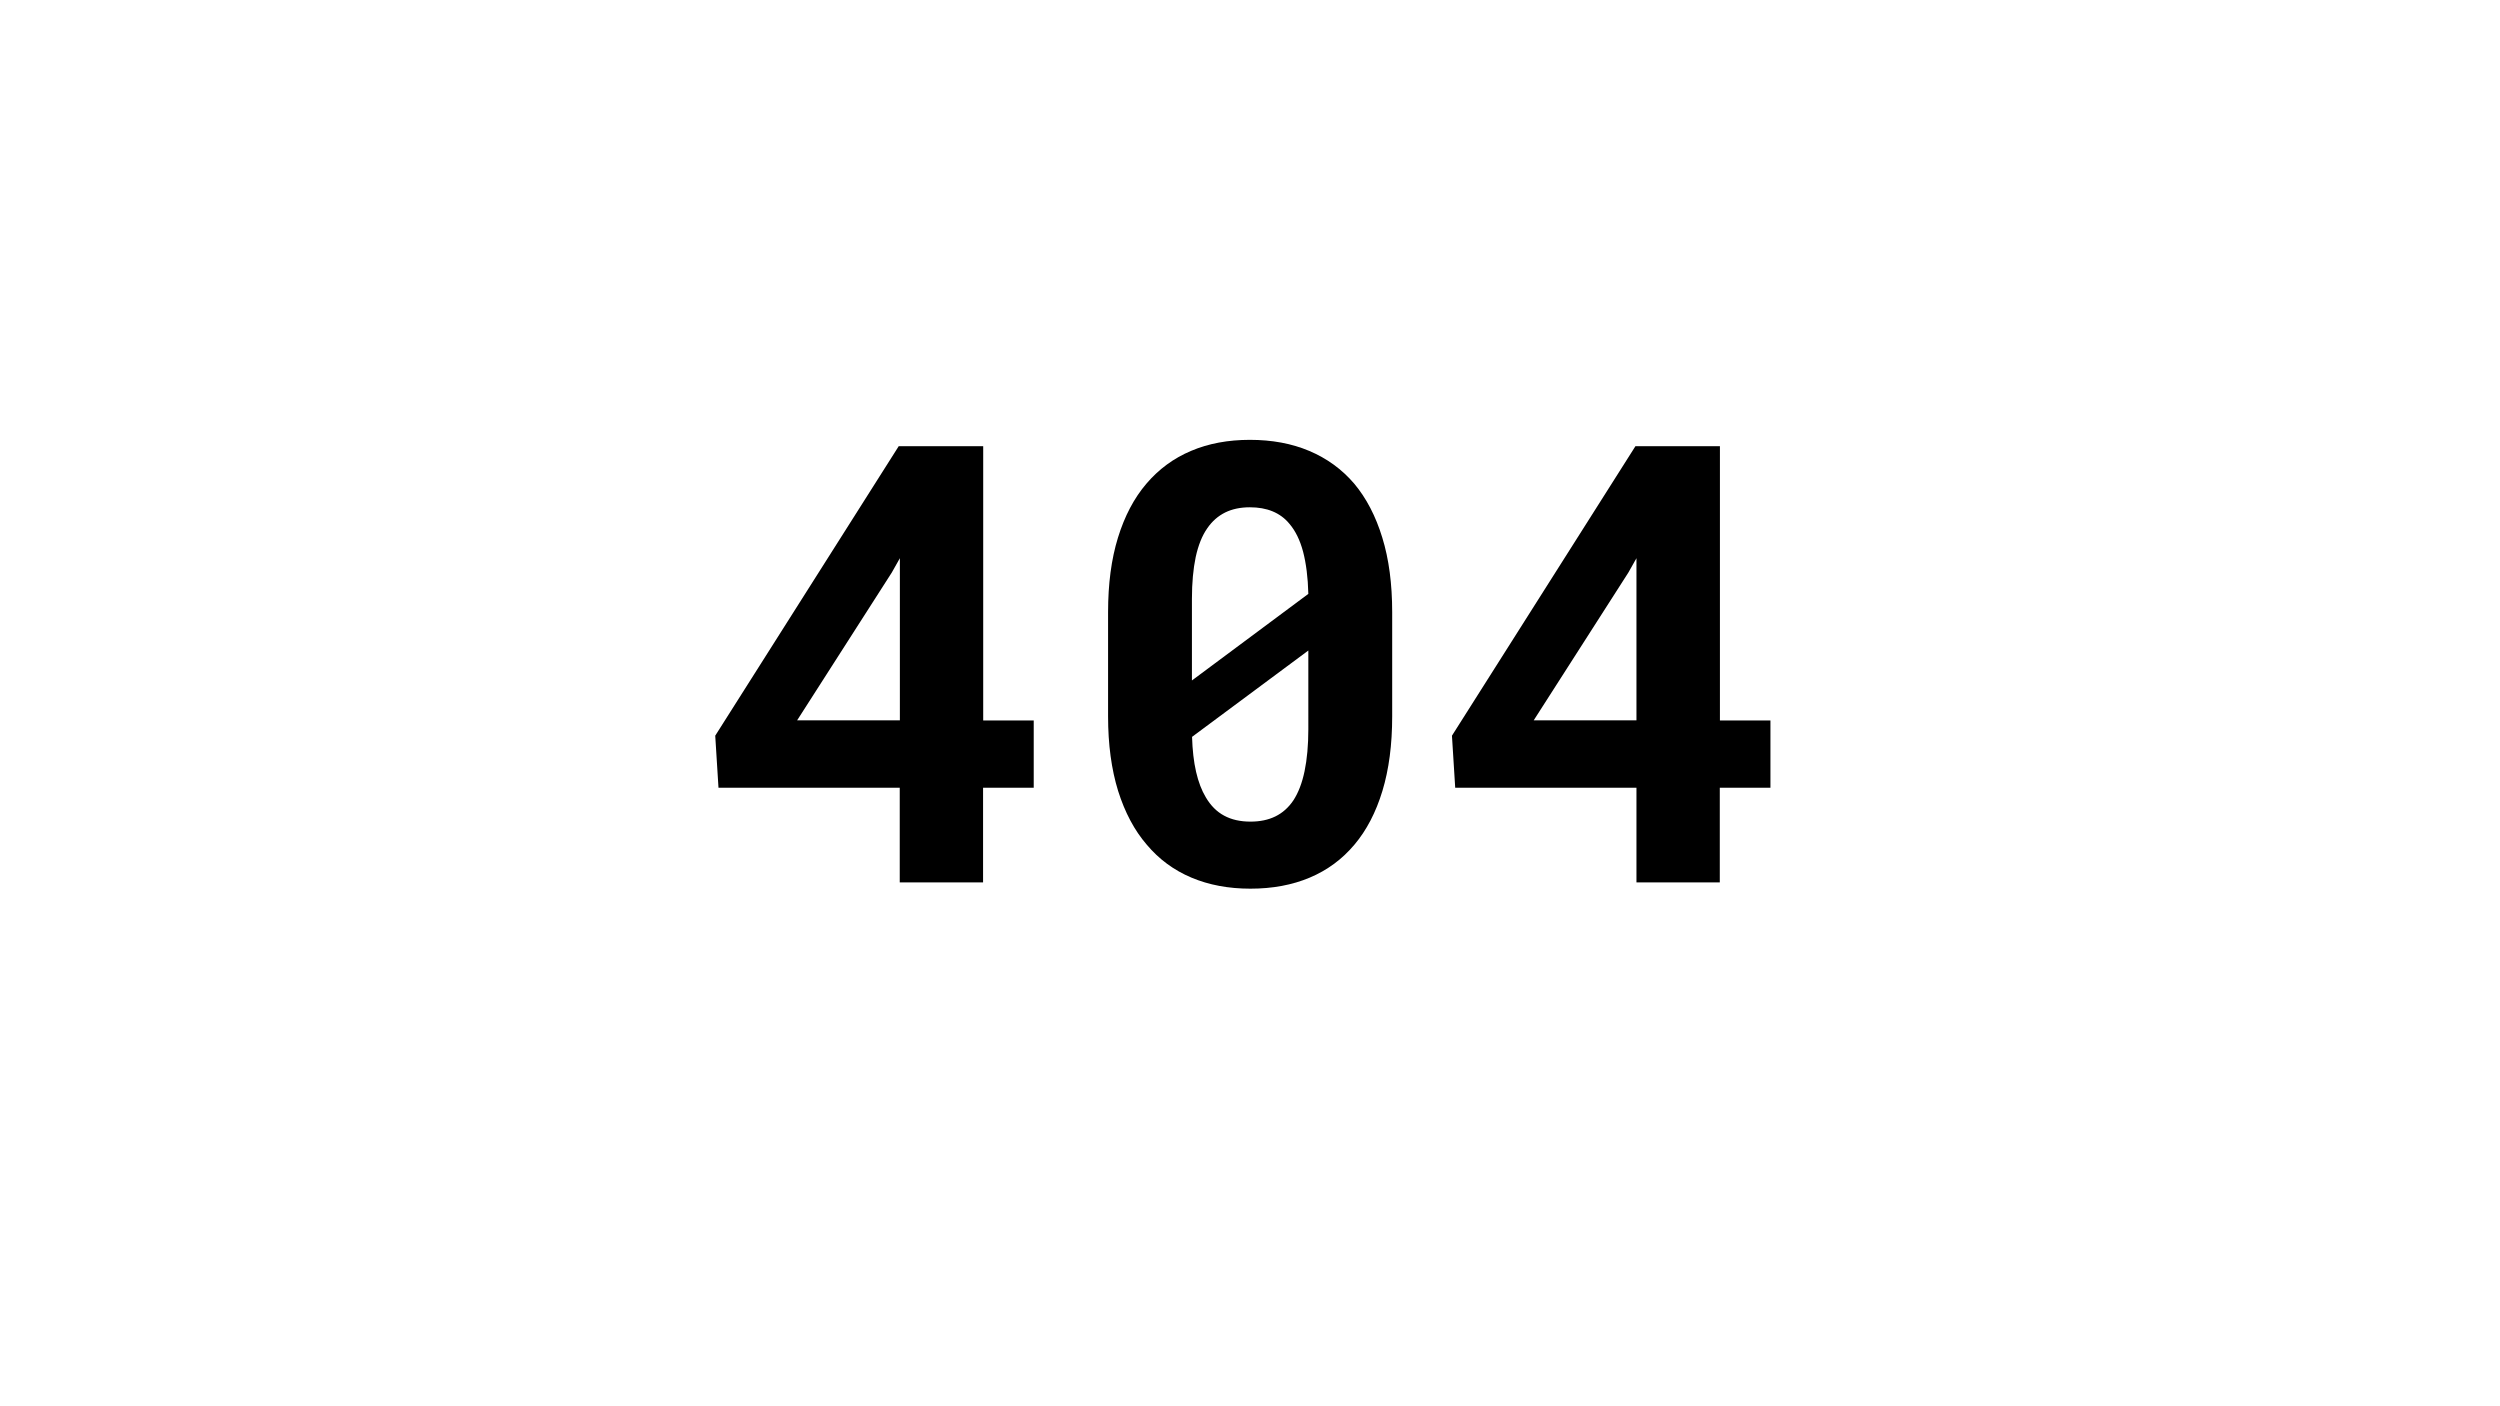 <?xml version="1.0" encoding="utf-8"?>
<!-- Generator: Adobe Illustrator 25.2.3, SVG Export Plug-In . SVG Version: 6.00 Build 0)  -->
<svg version="1.1" id="Layer_1" xmlns="http://www.w3.org/2000/svg" xmlns:xlink="http://www.w3.org/1999/xlink" x="0px" y="0px"
	 viewBox="0 0 1920 1080" enable-background="new 0 0 1920 1080" xml:space="preserve">
<path d="M793.9,553.2V605h-38.9v72.7h-64V605H551.8l-2.5-40l140.9-222.3h64.9v210.6H793.9z M691.1,553.2V428.7l-6.2,11l-72.7,113.5
	H691.1z"/>
<path d="M1061.7,607.4c-5,16.5-12.2,30.3-21.5,41.3c-9.4,11.2-20.8,19.6-34.3,25.3c-13.5,5.7-28.7,8.5-45.6,8.5
	c-16.7,0-31.8-2.8-45.3-8.5c-13.5-5.7-24.9-14.1-34.3-25.3c-9.5-11-16.8-24.8-22-41.3c-5.1-16.5-7.7-35.6-7.7-57.2v-80.1
	c0-21.6,2.5-40.7,7.6-57.2c5.1-16.5,12.3-30.3,21.9-41.5c9.4-11,20.7-19.4,34.2-25.1c13.4-5.7,28.5-8.5,45.2-8.5
	c16.9,0,32.1,2.8,45.6,8.5c13.5,5.7,25,14,34.5,25.1c9.4,11.2,16.6,25.1,21.6,41.5c5.1,16.5,7.6,35.6,7.6,57.2v80.1
	C1069.2,571.9,1066.7,590.9,1061.7,607.4z M1004.8,456.1c-0.3-12.6-1.7-23.4-4-32.3c-2.4-9-5.9-16.1-10.5-21.5
	c-3.5-4.3-7.9-7.5-13-9.6c-5.1-2.1-10.9-3.1-17.4-3.1c-7.2,0-13.5,1.3-19,4c-5.4,2.7-10,6.7-13.7,12.1c-4,5.7-6.9,13-8.9,22.1
	c-1.9,9.1-2.9,19.8-2.9,32.2v37.1c0,7.4,0,12.3,0,14.7c0,2.5,0,6.1,0,10.8L1004.8,456.1z M1004.8,521c0-5.1,0-8.8,0-11.2
	c0-2.4,0-5.8,0-10.2l-89.3,66.3c0.3,10.1,1.3,19.1,3.1,26.9c1.8,7.8,4.3,14.3,7.5,19.6c3.7,6.3,8.4,11,14,14
	c5.7,3.1,12.4,4.6,20.3,4.6c7.2,0,13.6-1.3,19.1-4c5.5-2.7,10.1-6.8,13.8-12.3c3.8-5.8,6.7-13.3,8.6-22.4c1.9-9.1,2.9-19.9,2.9-32.3
	V521z"/>
<path d="M1359.7,553.2V605h-38.9v72.7h-64V605h-139.2l-2.5-40l140.9-222.3h64.9v210.6H1359.7z M1256.8,553.2V428.7l-6.2,11
	l-72.7,113.5H1256.8z"/>
<path d="M1256.8,677.7"/>
</svg>
